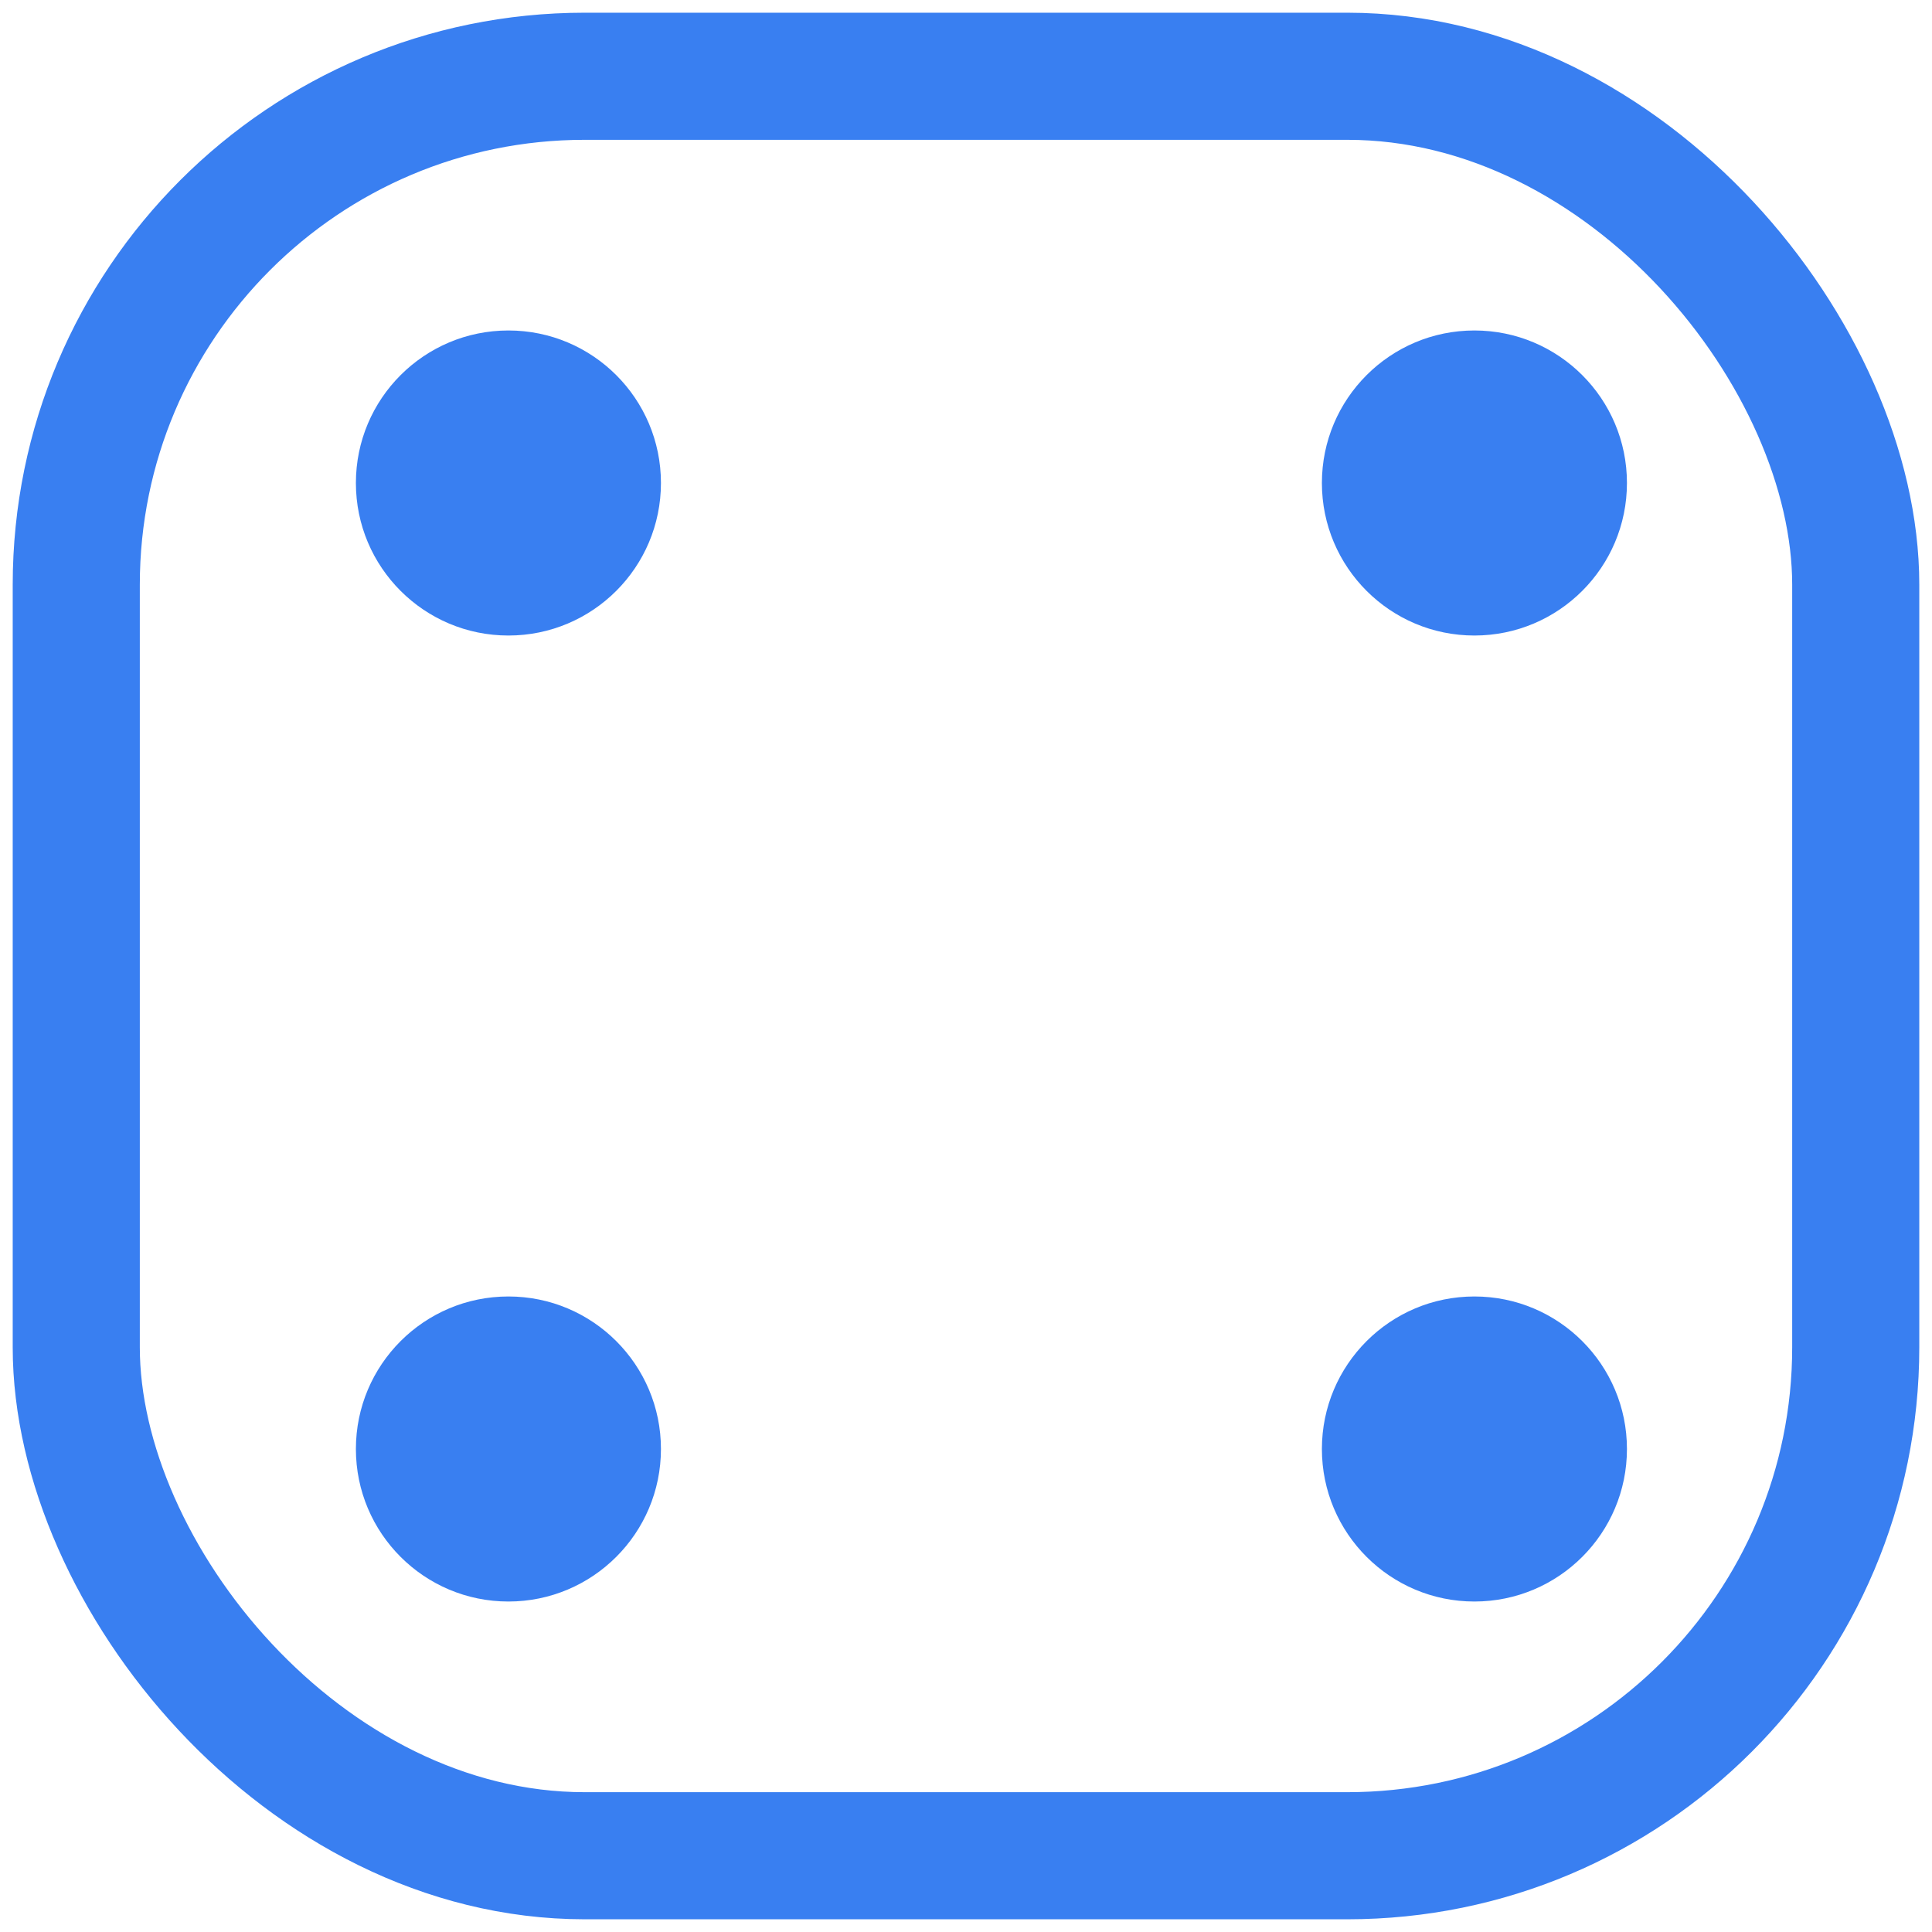 <svg width="76" height="76" viewBox="0 0 76 76" fill="none" xmlns="http://www.w3.org/2000/svg">
<rect x="3" y="3" width="70" height="70" rx="20" stroke="#397FF1" stroke-width="5"/>
<circle cx="20" cy="57" r="6" fill="#397FF1"/>
<circle cx="58" cy="57" r="6" fill="#397FF1"/>
<circle cx="58" cy="19" r="6" fill="#397FF1"/>
<circle cx="20" cy="19" r="6" fill="#397FF1"/>
</svg>
